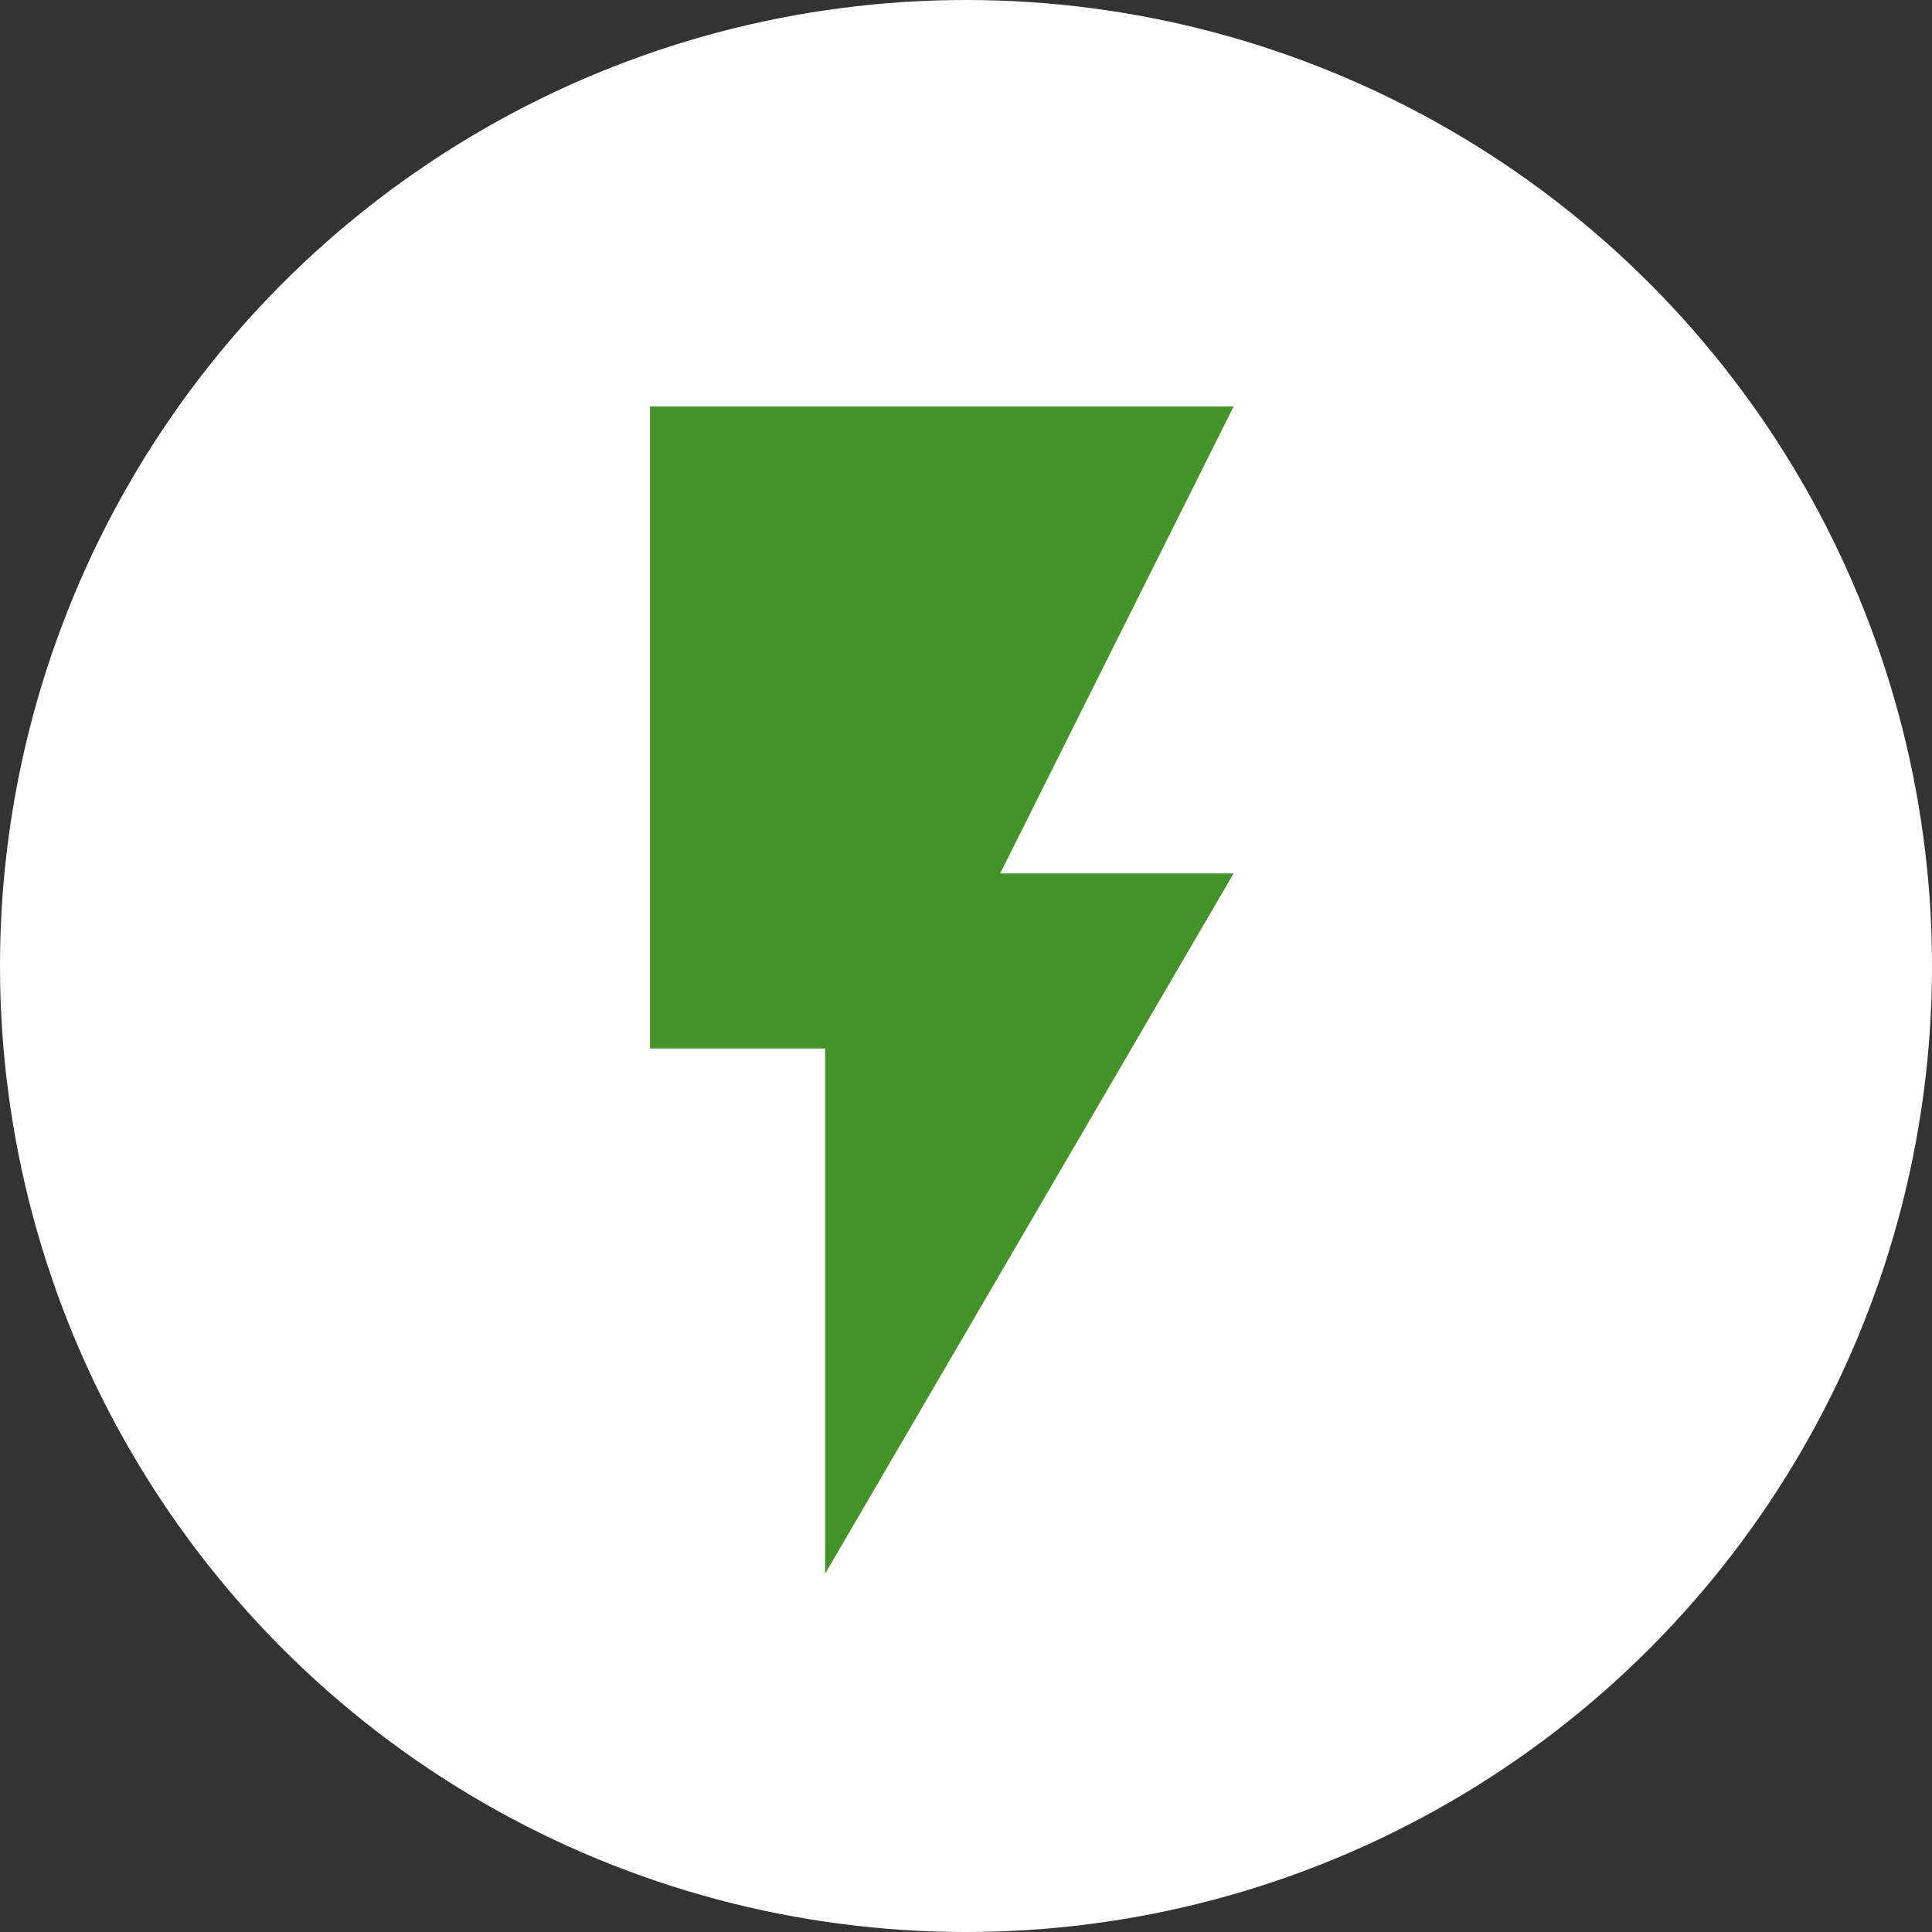 <svg width="40" height="40" viewBox="0 0 40 40" fill="none" xmlns="http://www.w3.org/2000/svg">
<rect x="0" y="0" width="40" height="40" fill="#333333" stroke="none"/>
<circle cx="20" cy="20" r="20" fill="white"/>
<path d="M13.458 8.416V21.708H17.083V32.583L25.541 18.083H20.708L25.541 8.416H13.458Z" fill="#449329"/>
</svg>
